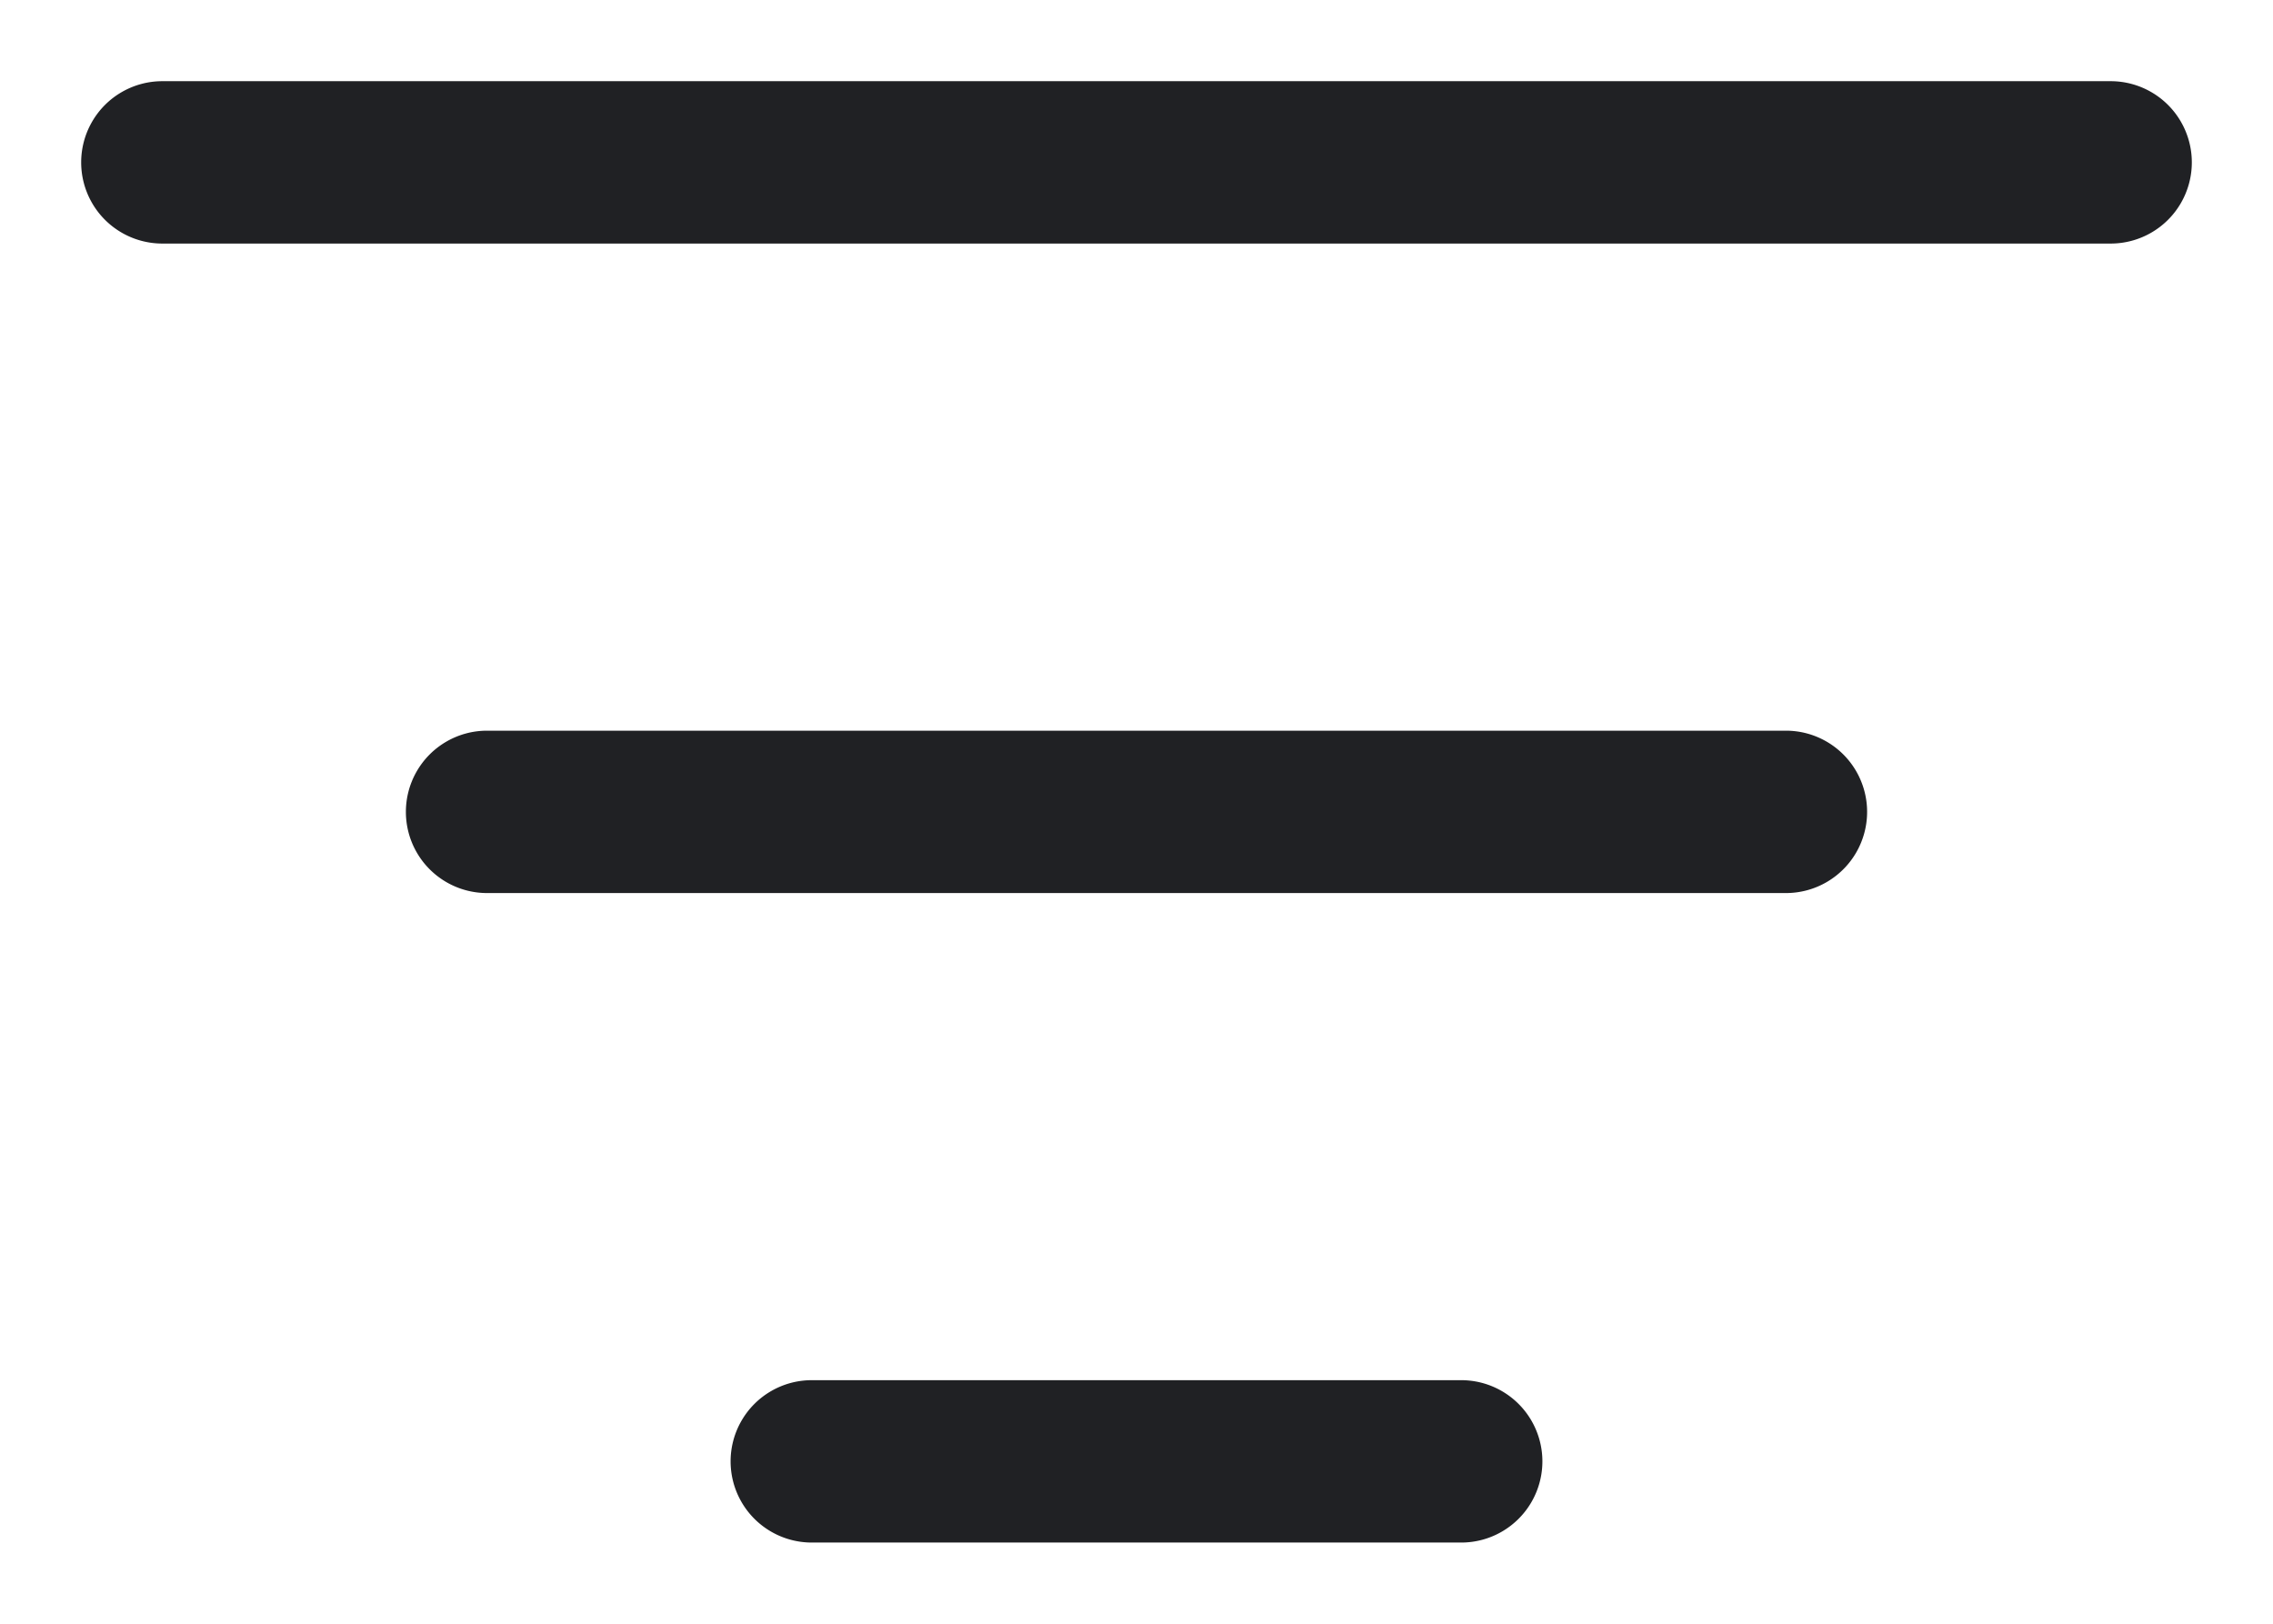 <svg width="14" height="10" fill="none" xmlns="http://www.w3.org/2000/svg"><path d="M1 .5a.5.5 0 0 0 0 1h12a.5.5 0 0 0 0-1H1Zm2 4a.5.5 0 0 0 0 1h8a.5.5 0 0 0 0-1H3Zm2 4a.5.5 0 0 0 0 1h4a.5.5 0 0 0 0-1H5Z" fill="#202124"/></svg>